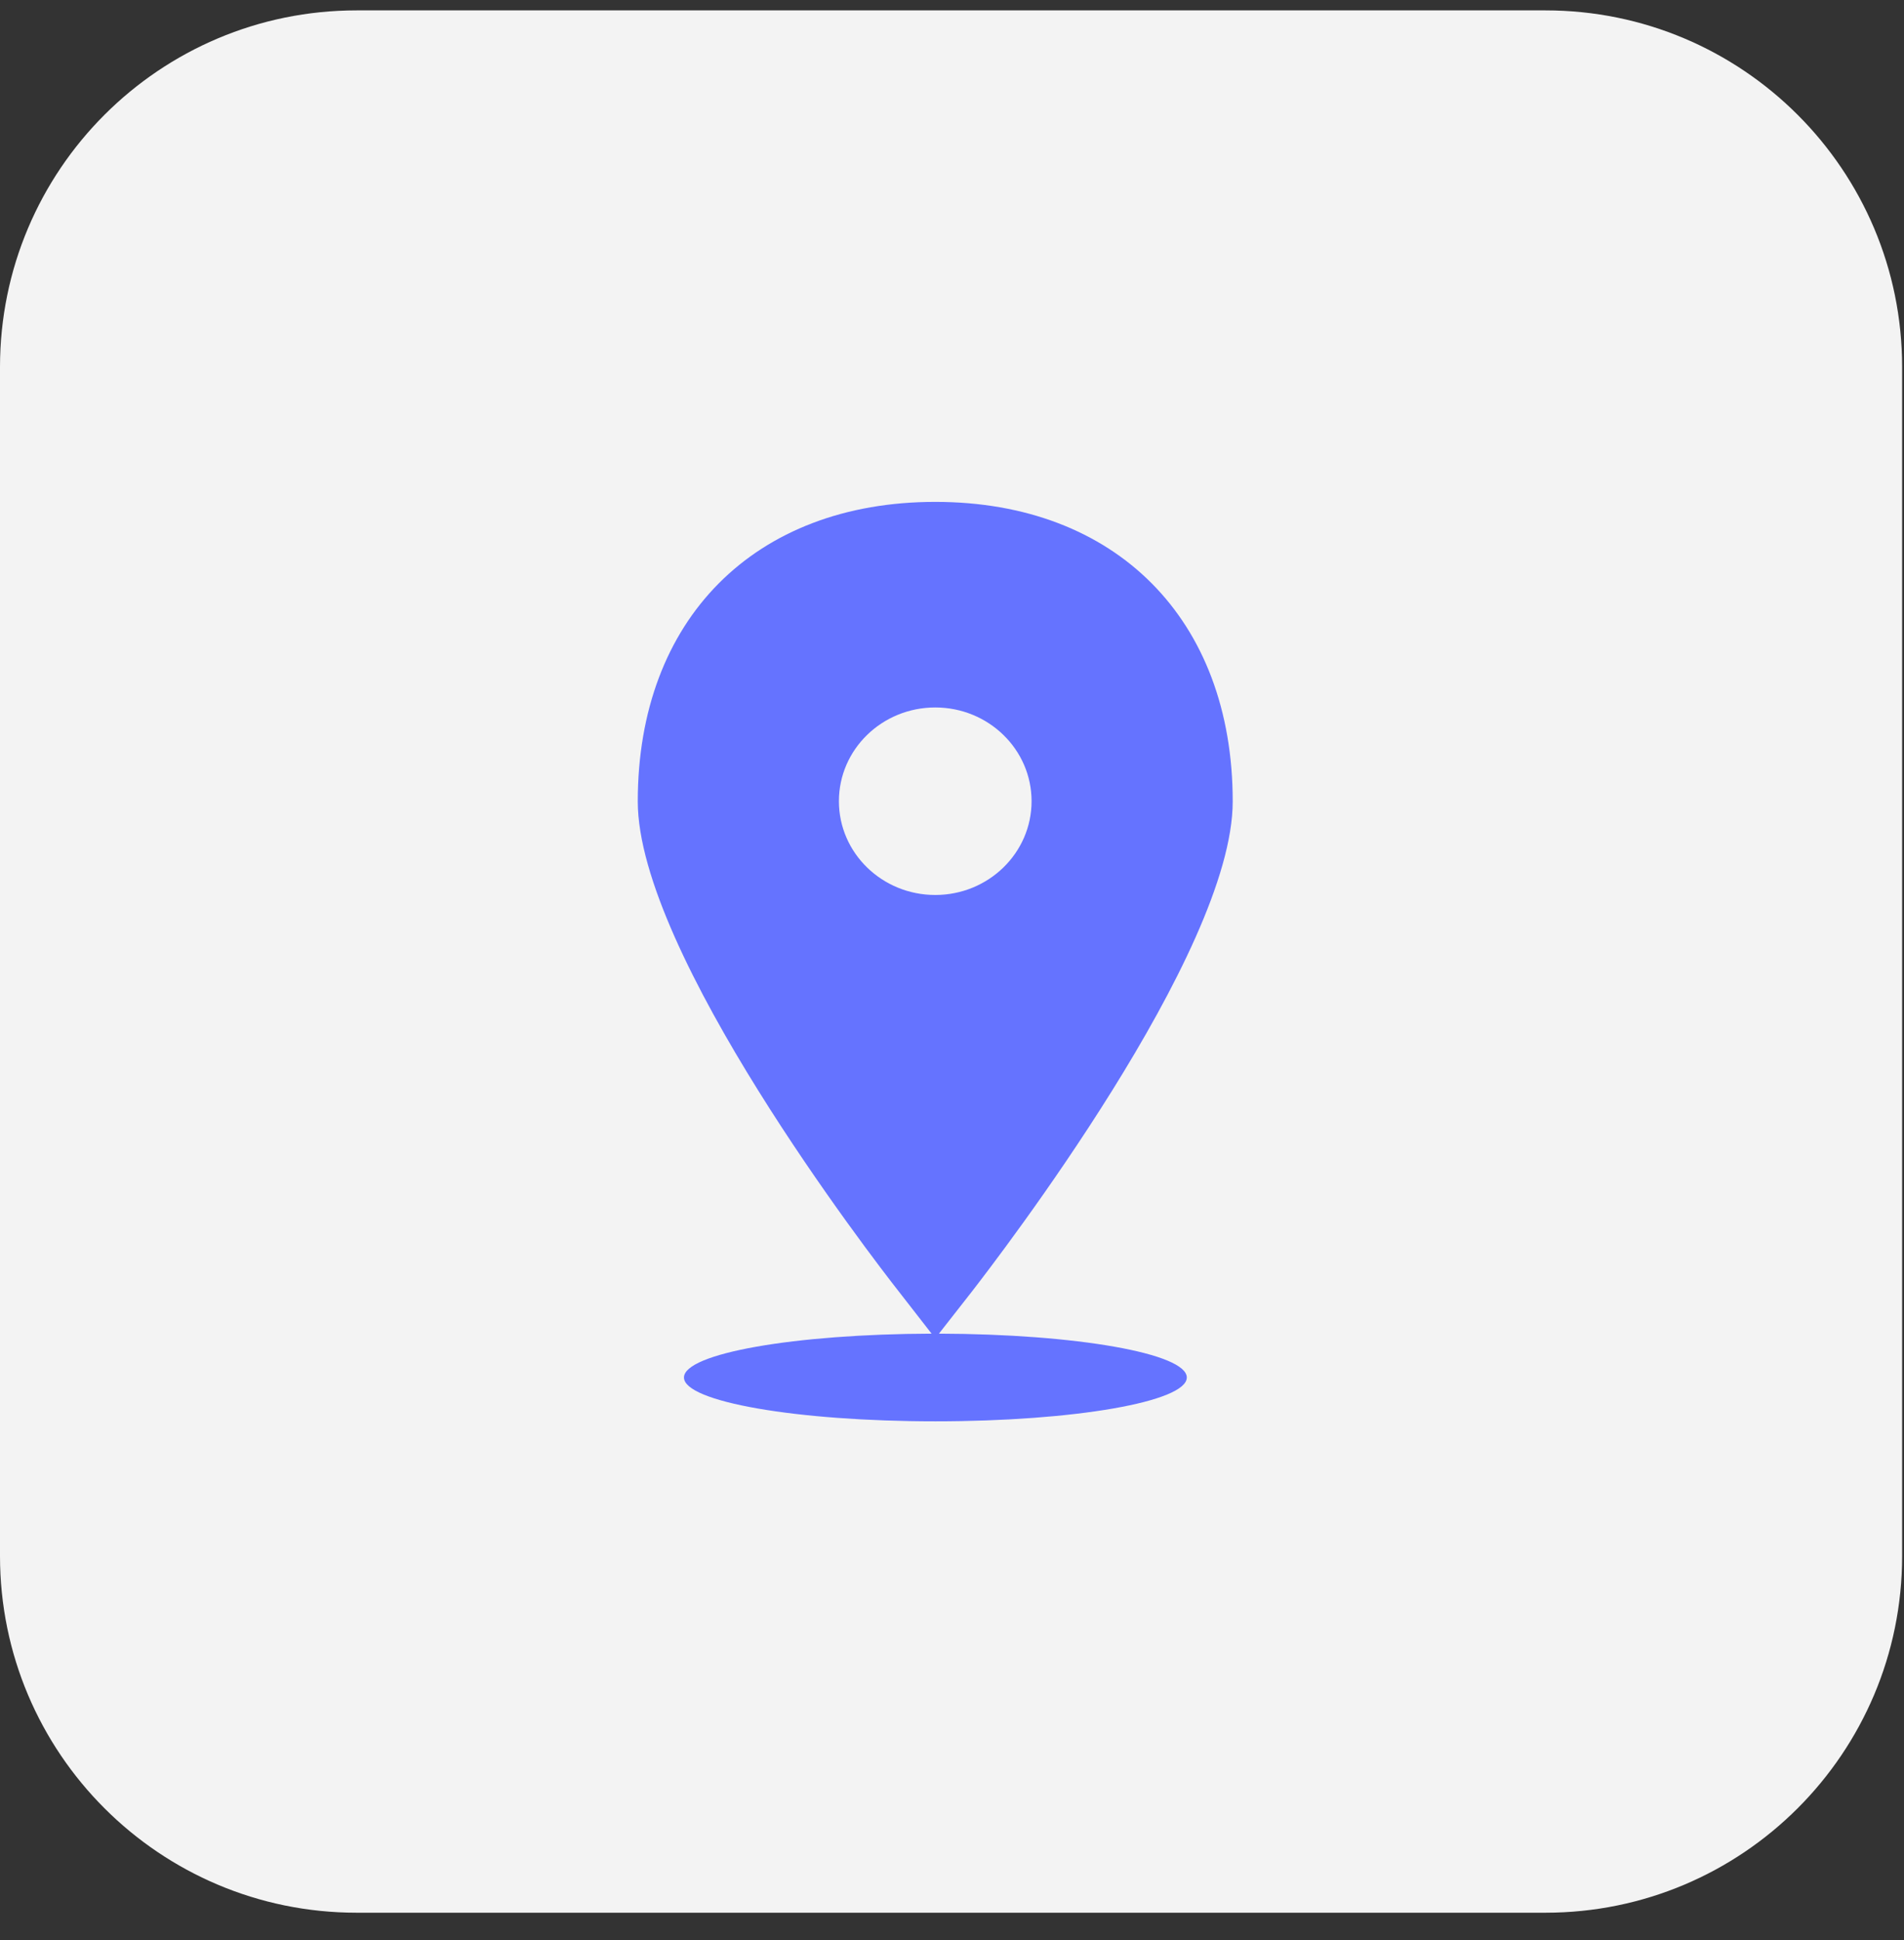 <svg width="53" height="54" viewBox="0 0 53 54" fill="none" xmlns="http://www.w3.org/2000/svg">
<rect x="0" y="0" width="53" height="54" fill="#333333" stroke="none"/>
<g clip-path="url(#clip0_102_3497)">
<path d="M43.02 53.237H9.928C4.444 53.237 0 48.793 0 43.309V10.217C0 4.733 4.444 0.289 9.928 0.289H43.02C48.504 0.289 52.948 4.733 52.948 10.217V43.309C52.948 48.793 48.504 53.237 43.02 53.237Z" fill="#F3F3F3"/>
<g clip-path="url(#clip1_102_3497)">
<path d="M26.136 37.12L27.053 35.949C27.791 34.995 34.314 26.521 34.314 22.306C34.314 17.242 31.066 13.969 26.034 13.969C21.002 13.969 17.753 17.242 17.753 22.306C17.753 26.527 24.275 35.001 25.021 35.949L25.932 37.12C22.116 37.13 19.039 37.671 19.039 38.34C19.039 39.014 22.172 39.56 26.038 39.56C29.903 39.56 33.036 39.014 33.036 38.34C33.036 37.671 29.956 37.129 26.136 37.12ZM26.034 24.91C24.552 24.91 23.352 23.741 23.352 22.3C23.352 20.859 24.552 19.691 26.034 19.691C27.515 19.691 28.715 20.859 28.715 22.3C28.715 23.741 27.515 24.91 26.034 24.91Z" fill="#6573FF"/>
</g>
</g>
<defs>
<clipPath id="clip0_102_3497">
<rect width="52.948" height="52.948" fill="white" transform="translate(0 0.289)"/>
</clipPath>
<clipPath id="clip1_102_3497">
<rect width="25.592" height="25.592" fill="white" transform="translate(13.237 13.969)"/>
</clipPath>
</defs>
</svg>
